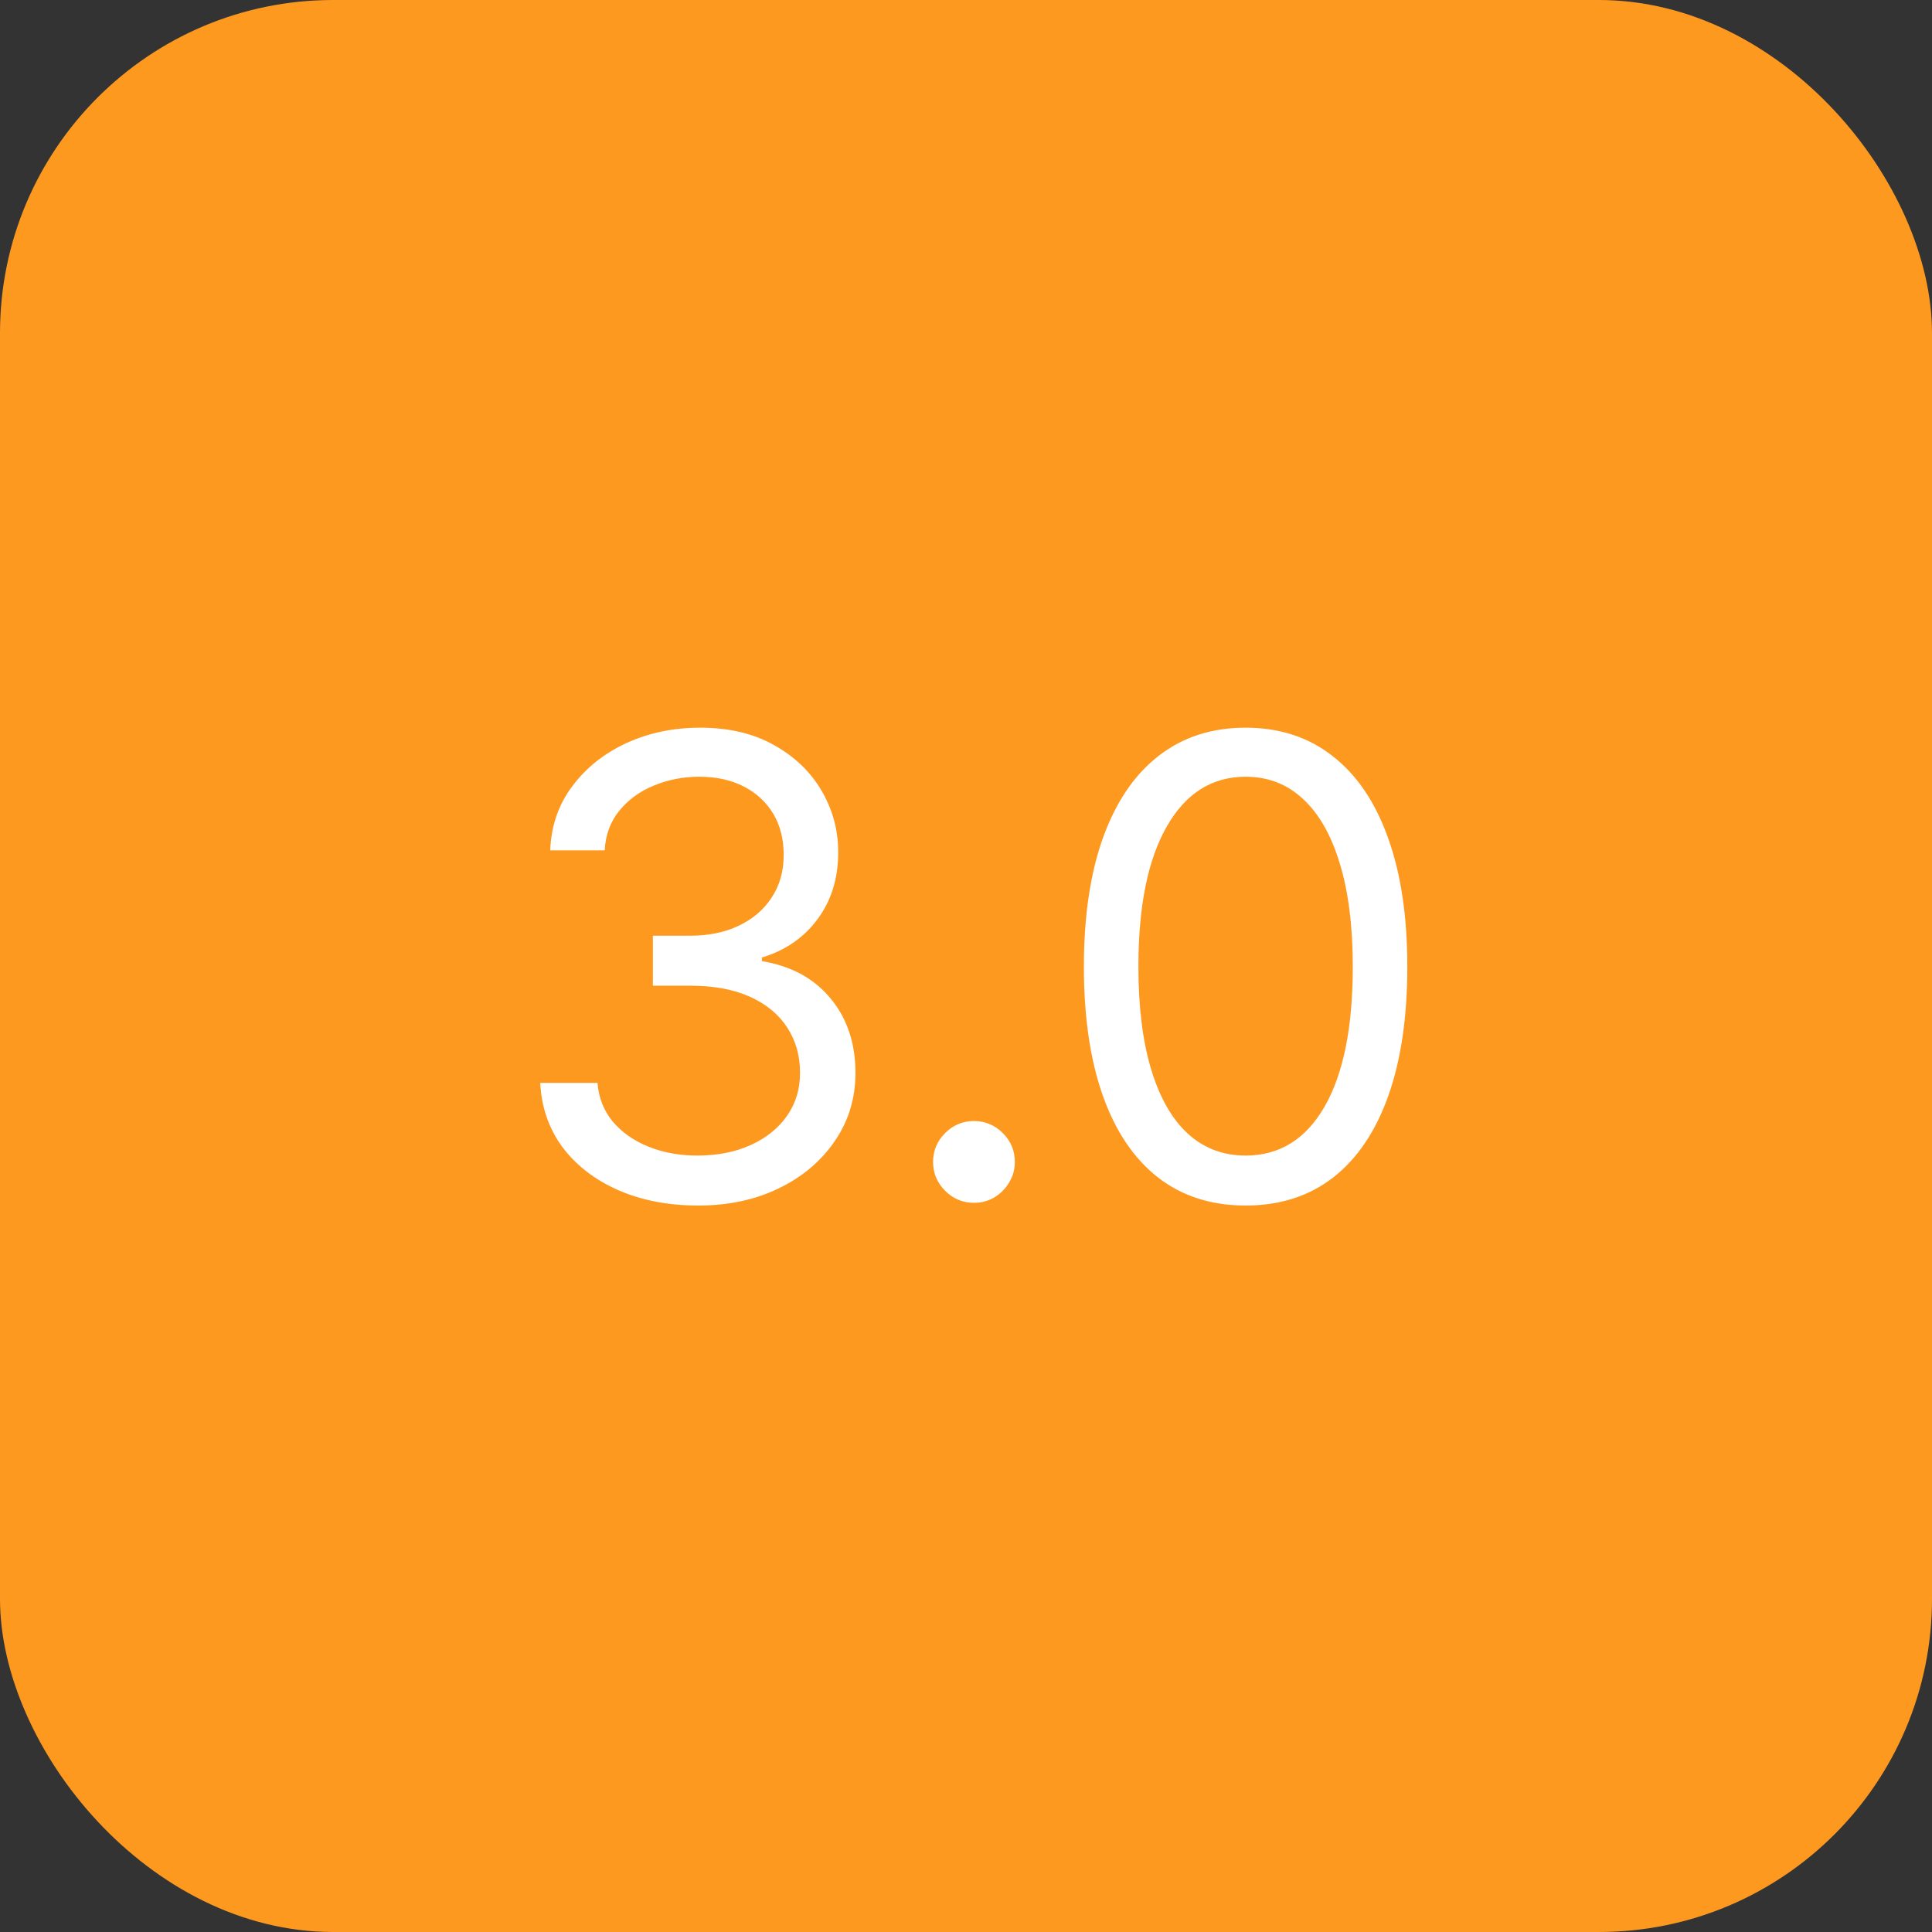 <svg width="145" height="145" viewBox="0 0 145 145" fill="none" xmlns="http://www.w3.org/2000/svg">
<rect x="0" y="0" width="145" height="145" fill="#333333" stroke="none"/>
<rect width="145" height="145" rx="25" fill="#FE9920"/>
<path d="M52.409 90.477C50.159 90.477 48.153 90.091 46.392 89.318C44.642 88.546 43.25 87.472 42.216 86.097C41.193 84.71 40.636 83.102 40.545 81.273H44.841C44.932 82.398 45.318 83.369 46 84.188C46.682 84.994 47.574 85.619 48.676 86.062C49.778 86.506 51 86.727 52.341 86.727C53.841 86.727 55.17 86.466 56.33 85.943C57.489 85.421 58.398 84.693 59.057 83.761C59.716 82.829 60.045 81.75 60.045 80.523C60.045 79.239 59.727 78.108 59.091 77.131C58.455 76.142 57.523 75.369 56.295 74.812C55.068 74.256 53.568 73.977 51.795 73.977H49V70.227H51.795C53.182 70.227 54.398 69.977 55.443 69.477C56.5 68.977 57.324 68.273 57.915 67.364C58.517 66.454 58.818 65.386 58.818 64.159C58.818 62.977 58.557 61.949 58.034 61.074C57.511 60.199 56.773 59.517 55.818 59.028C54.875 58.54 53.761 58.295 52.477 58.295C51.273 58.295 50.136 58.517 49.068 58.96C48.011 59.392 47.148 60.023 46.477 60.852C45.807 61.67 45.443 62.659 45.386 63.818H41.295C41.364 61.989 41.915 60.386 42.949 59.011C43.983 57.625 45.335 56.545 47.006 55.773C48.688 55 50.534 54.614 52.545 54.614C54.705 54.614 56.557 55.051 58.102 55.926C59.648 56.79 60.835 57.932 61.665 59.352C62.494 60.773 62.909 62.307 62.909 63.955C62.909 65.921 62.392 67.597 61.358 68.983C60.335 70.369 58.943 71.329 57.182 71.864V72.136C59.386 72.5 61.108 73.438 62.347 74.949C63.585 76.449 64.204 78.307 64.204 80.523C64.204 82.421 63.688 84.125 62.653 85.636C61.631 87.136 60.233 88.318 58.46 89.182C56.688 90.046 54.67 90.477 52.409 90.477ZM73.098 90.273C72.257 90.273 71.535 89.972 70.933 89.369C70.331 88.767 70.03 88.046 70.03 87.204C70.03 86.364 70.331 85.642 70.933 85.04C71.535 84.438 72.257 84.136 73.098 84.136C73.939 84.136 74.66 84.438 75.263 85.04C75.865 85.642 76.166 86.364 76.166 87.204C76.166 87.761 76.024 88.273 75.74 88.739C75.467 89.204 75.098 89.579 74.632 89.864C74.178 90.136 73.666 90.273 73.098 90.273ZM93.484 90.477C90.916 90.477 88.729 89.778 86.922 88.381C85.115 86.972 83.734 84.932 82.78 82.261C81.825 79.579 81.348 76.341 81.348 72.546C81.348 68.773 81.825 65.551 82.78 62.881C83.746 60.199 85.132 58.153 86.939 56.744C88.757 55.324 90.939 54.614 93.484 54.614C96.03 54.614 98.206 55.324 100.013 56.744C101.831 58.153 103.217 60.199 104.172 62.881C105.138 65.551 105.621 68.773 105.621 72.546C105.621 76.341 105.143 79.579 104.189 82.261C103.234 84.932 101.854 86.972 100.047 88.381C98.24 89.778 96.053 90.477 93.484 90.477ZM93.484 86.727C96.03 86.727 98.007 85.5 99.416 83.046C100.825 80.591 101.53 77.091 101.53 72.546C101.53 69.523 101.206 66.949 100.558 64.824C99.922 62.699 99.001 61.08 97.797 59.966C96.604 58.852 95.166 58.295 93.484 58.295C90.962 58.295 88.99 59.54 87.57 62.028C86.149 64.506 85.439 68.011 85.439 72.546C85.439 75.568 85.757 78.136 86.394 80.25C87.03 82.364 87.945 83.972 89.138 85.074C90.342 86.176 91.791 86.727 93.484 86.727Z" fill="white"/>
</svg>
